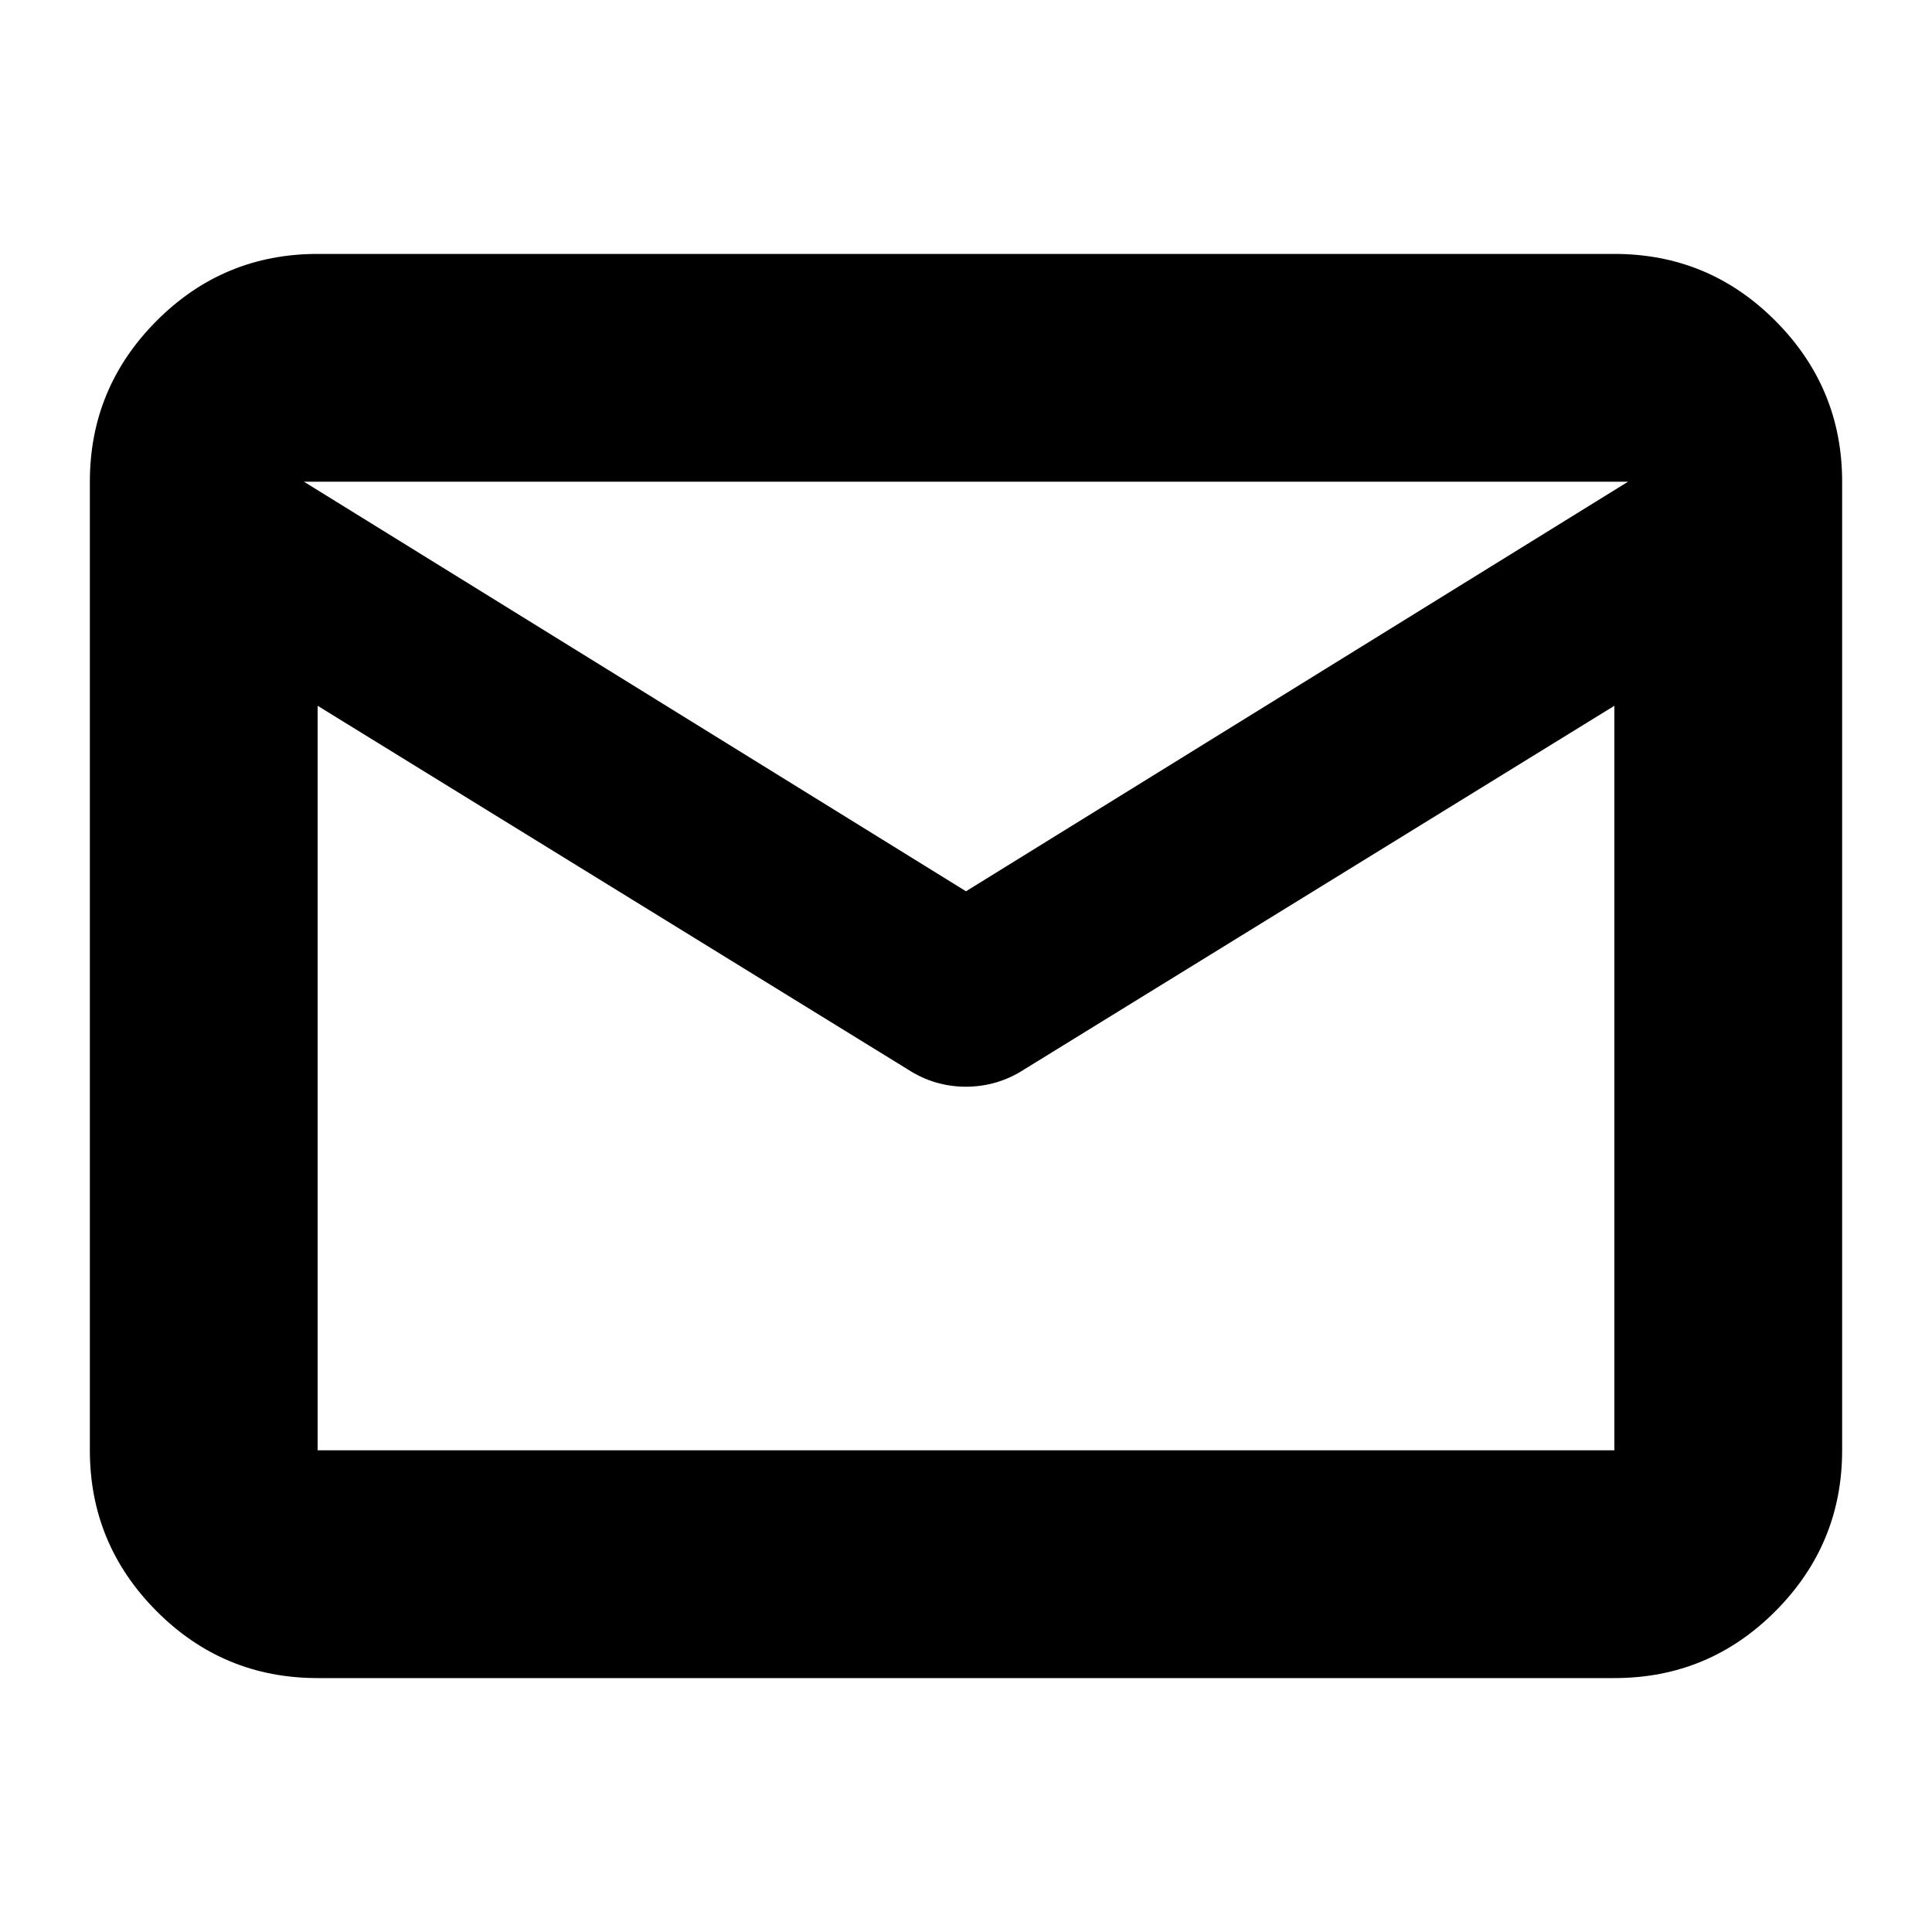 <svg xmlns="http://www.w3.org/2000/svg" height="24" viewBox="0 -960 960 960" width="24"><path d="M157.83-126.17q-46.93 0-80.06-33.29-33.12-33.29-33.12-79.89v-481.3q0-46.6 33.12-79.89 33.13-33.29 80.06-33.29h644.34q46.93 0 80.06 33.29 33.12 33.29 33.12 79.89v481.3q0 46.6-33.12 79.89-33.13 33.29-80.06 33.29H157.83ZM802.17-609.3 509.15-428.75q-6.92 4.49-14.22 6.61-7.3 2.12-14.98 2.12-7.67 0-14.92-2.12-7.26-2.12-14.18-6.61L157.83-609.3v369.95h644.34V-609.3ZM480-517.13l328.98-203.52H151.02L480-517.13ZM157.83-609.3v9.19V-677.9v1.41-44.16 44.15-1.62 78.01-9.19 369.95-369.95Z"/></svg>